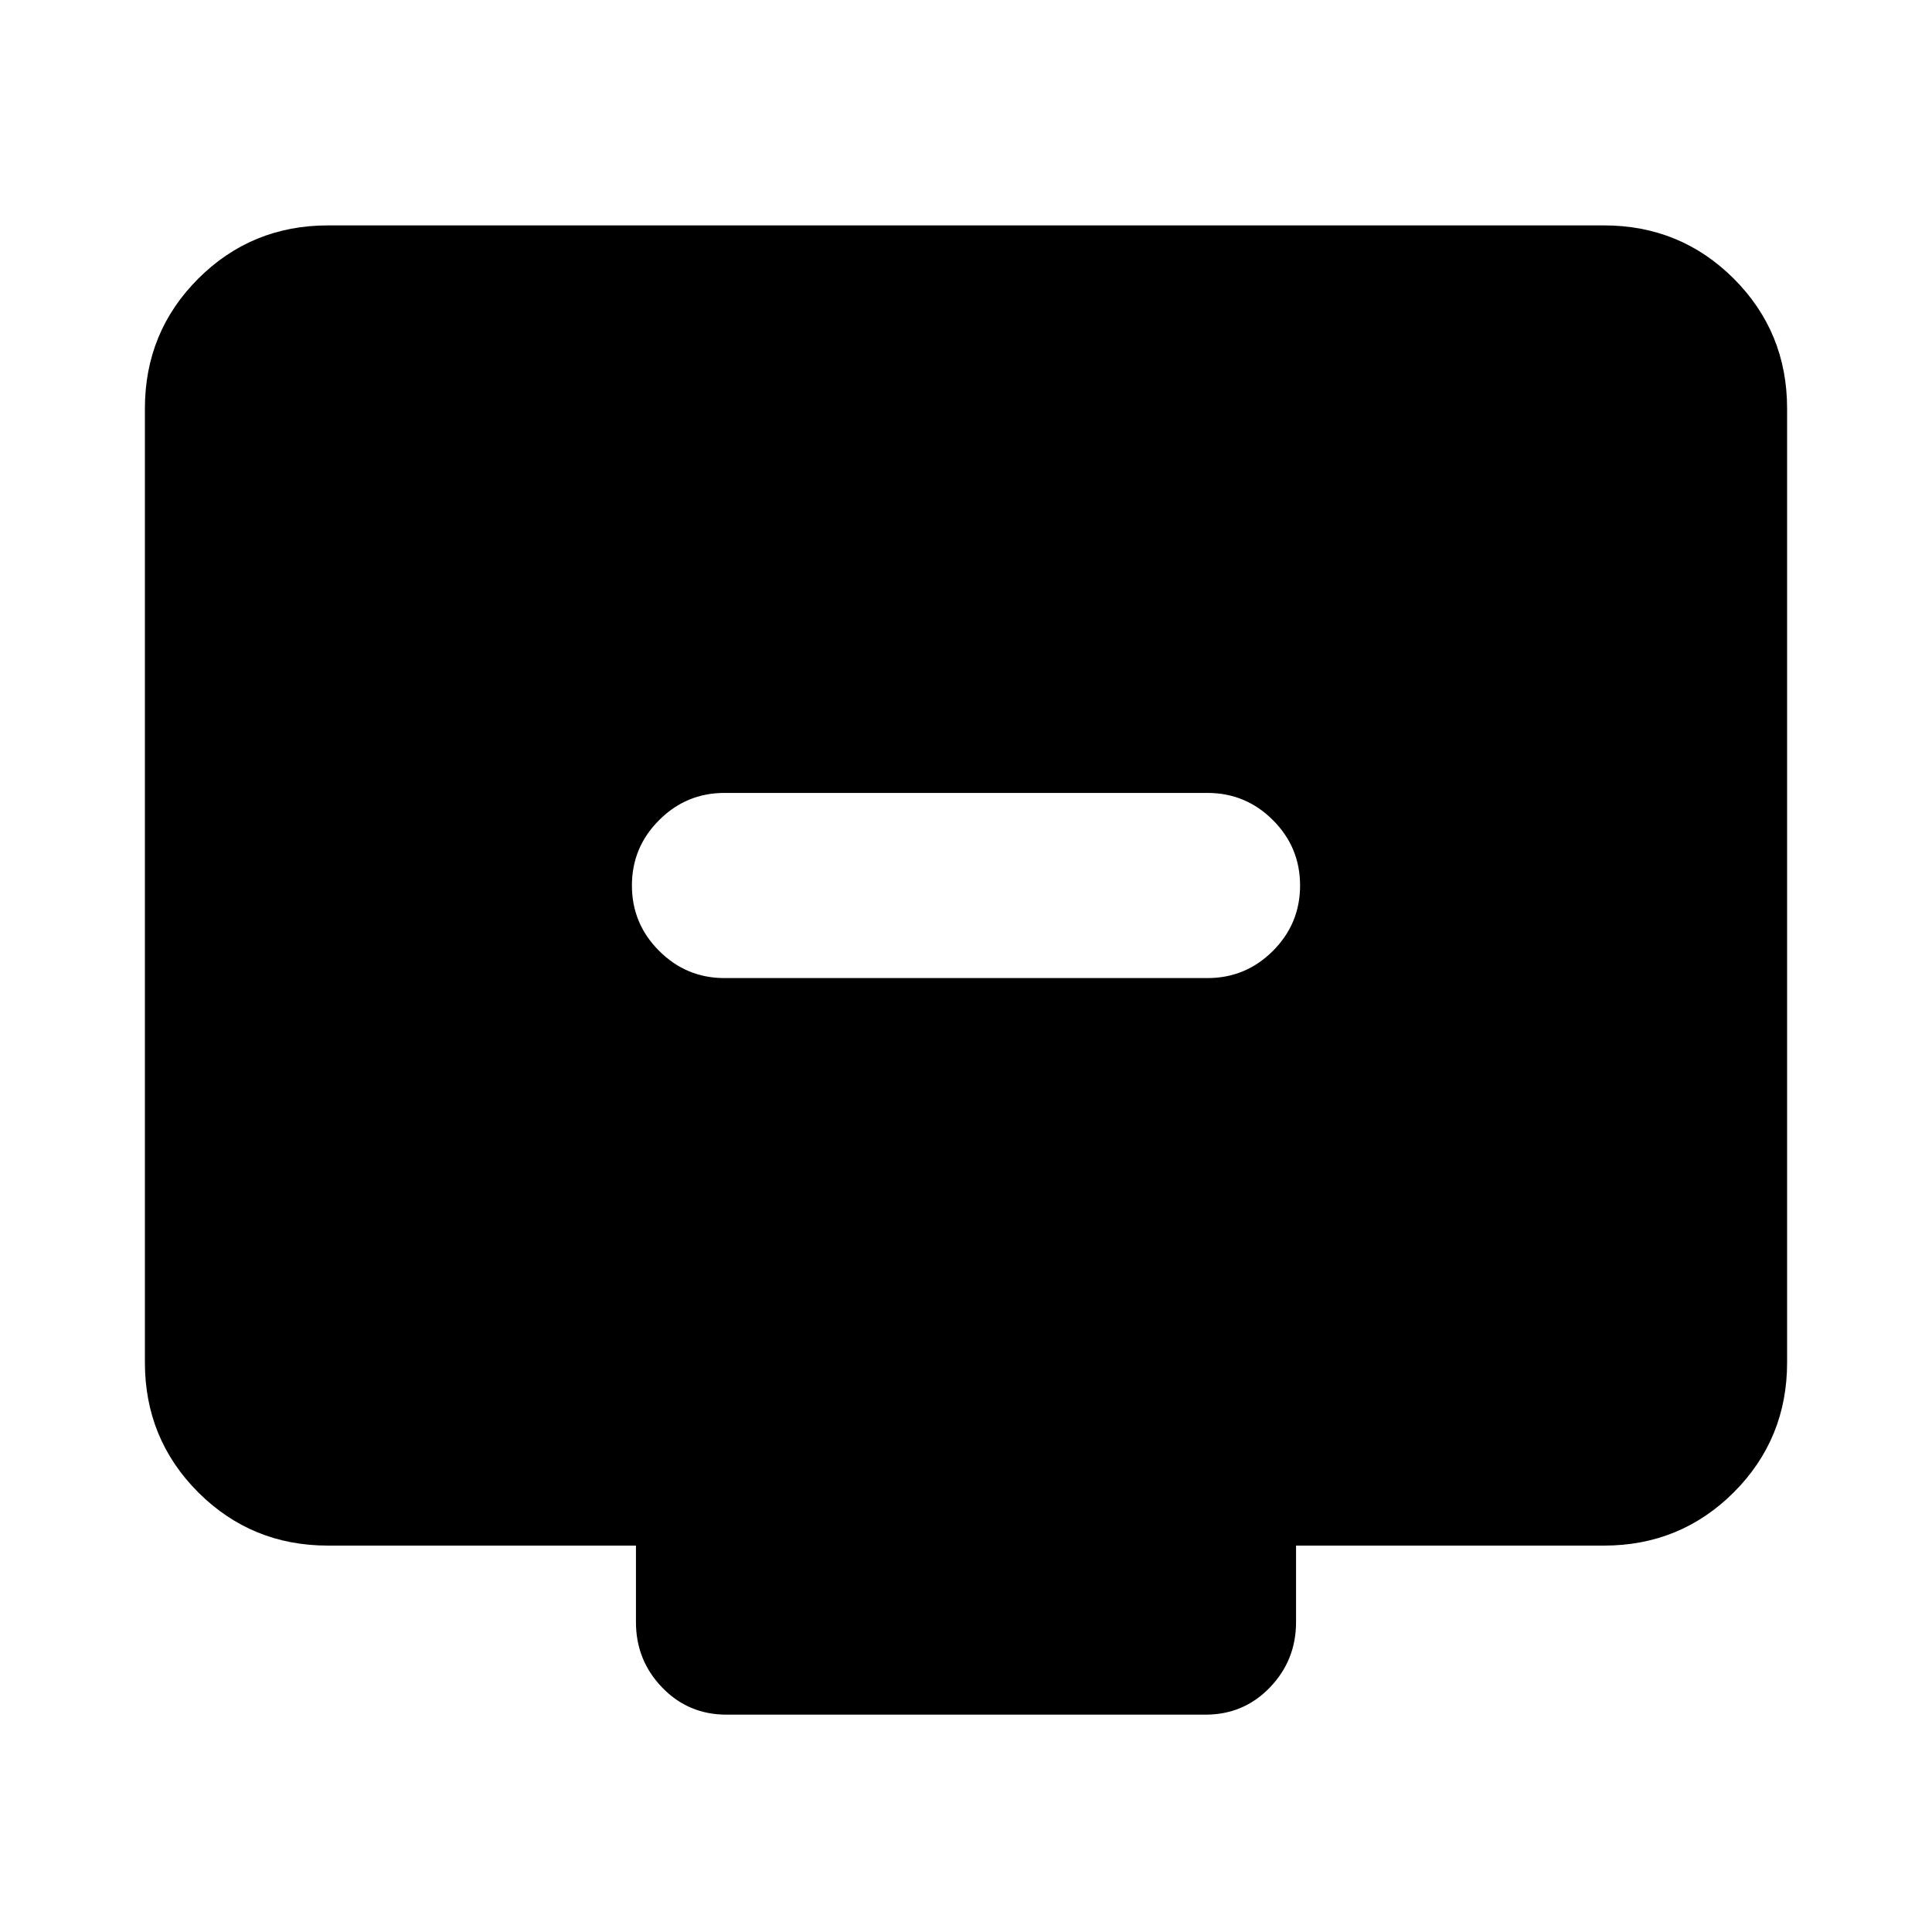<svg xmlns="http://www.w3.org/2000/svg" height="24" width="24"><path d="M9 12.15H15Q15.475 12.15 15.813 11.812Q16.15 11.475 16.15 11Q16.15 10.525 15.813 10.188Q15.475 9.85 15 9.85H9Q8.525 9.85 8.188 10.188Q7.85 10.525 7.85 11Q7.85 11.475 8.188 11.812Q8.525 12.15 9 12.15ZM9.025 21.3Q8.55 21.3 8.225 20.962Q7.9 20.625 7.9 20.15V19.2H4.075Q3.125 19.2 2.462 18.538Q1.8 17.875 1.8 16.925V5.075Q1.8 4.125 2.462 3.462Q3.125 2.8 4.075 2.8H19.925Q20.875 2.8 21.538 3.462Q22.2 4.125 22.2 5.075V16.925Q22.2 17.875 21.538 18.538Q20.875 19.2 19.925 19.2H16.1V20.15Q16.1 20.625 15.775 20.962Q15.45 21.3 14.975 21.3Z"/></svg>